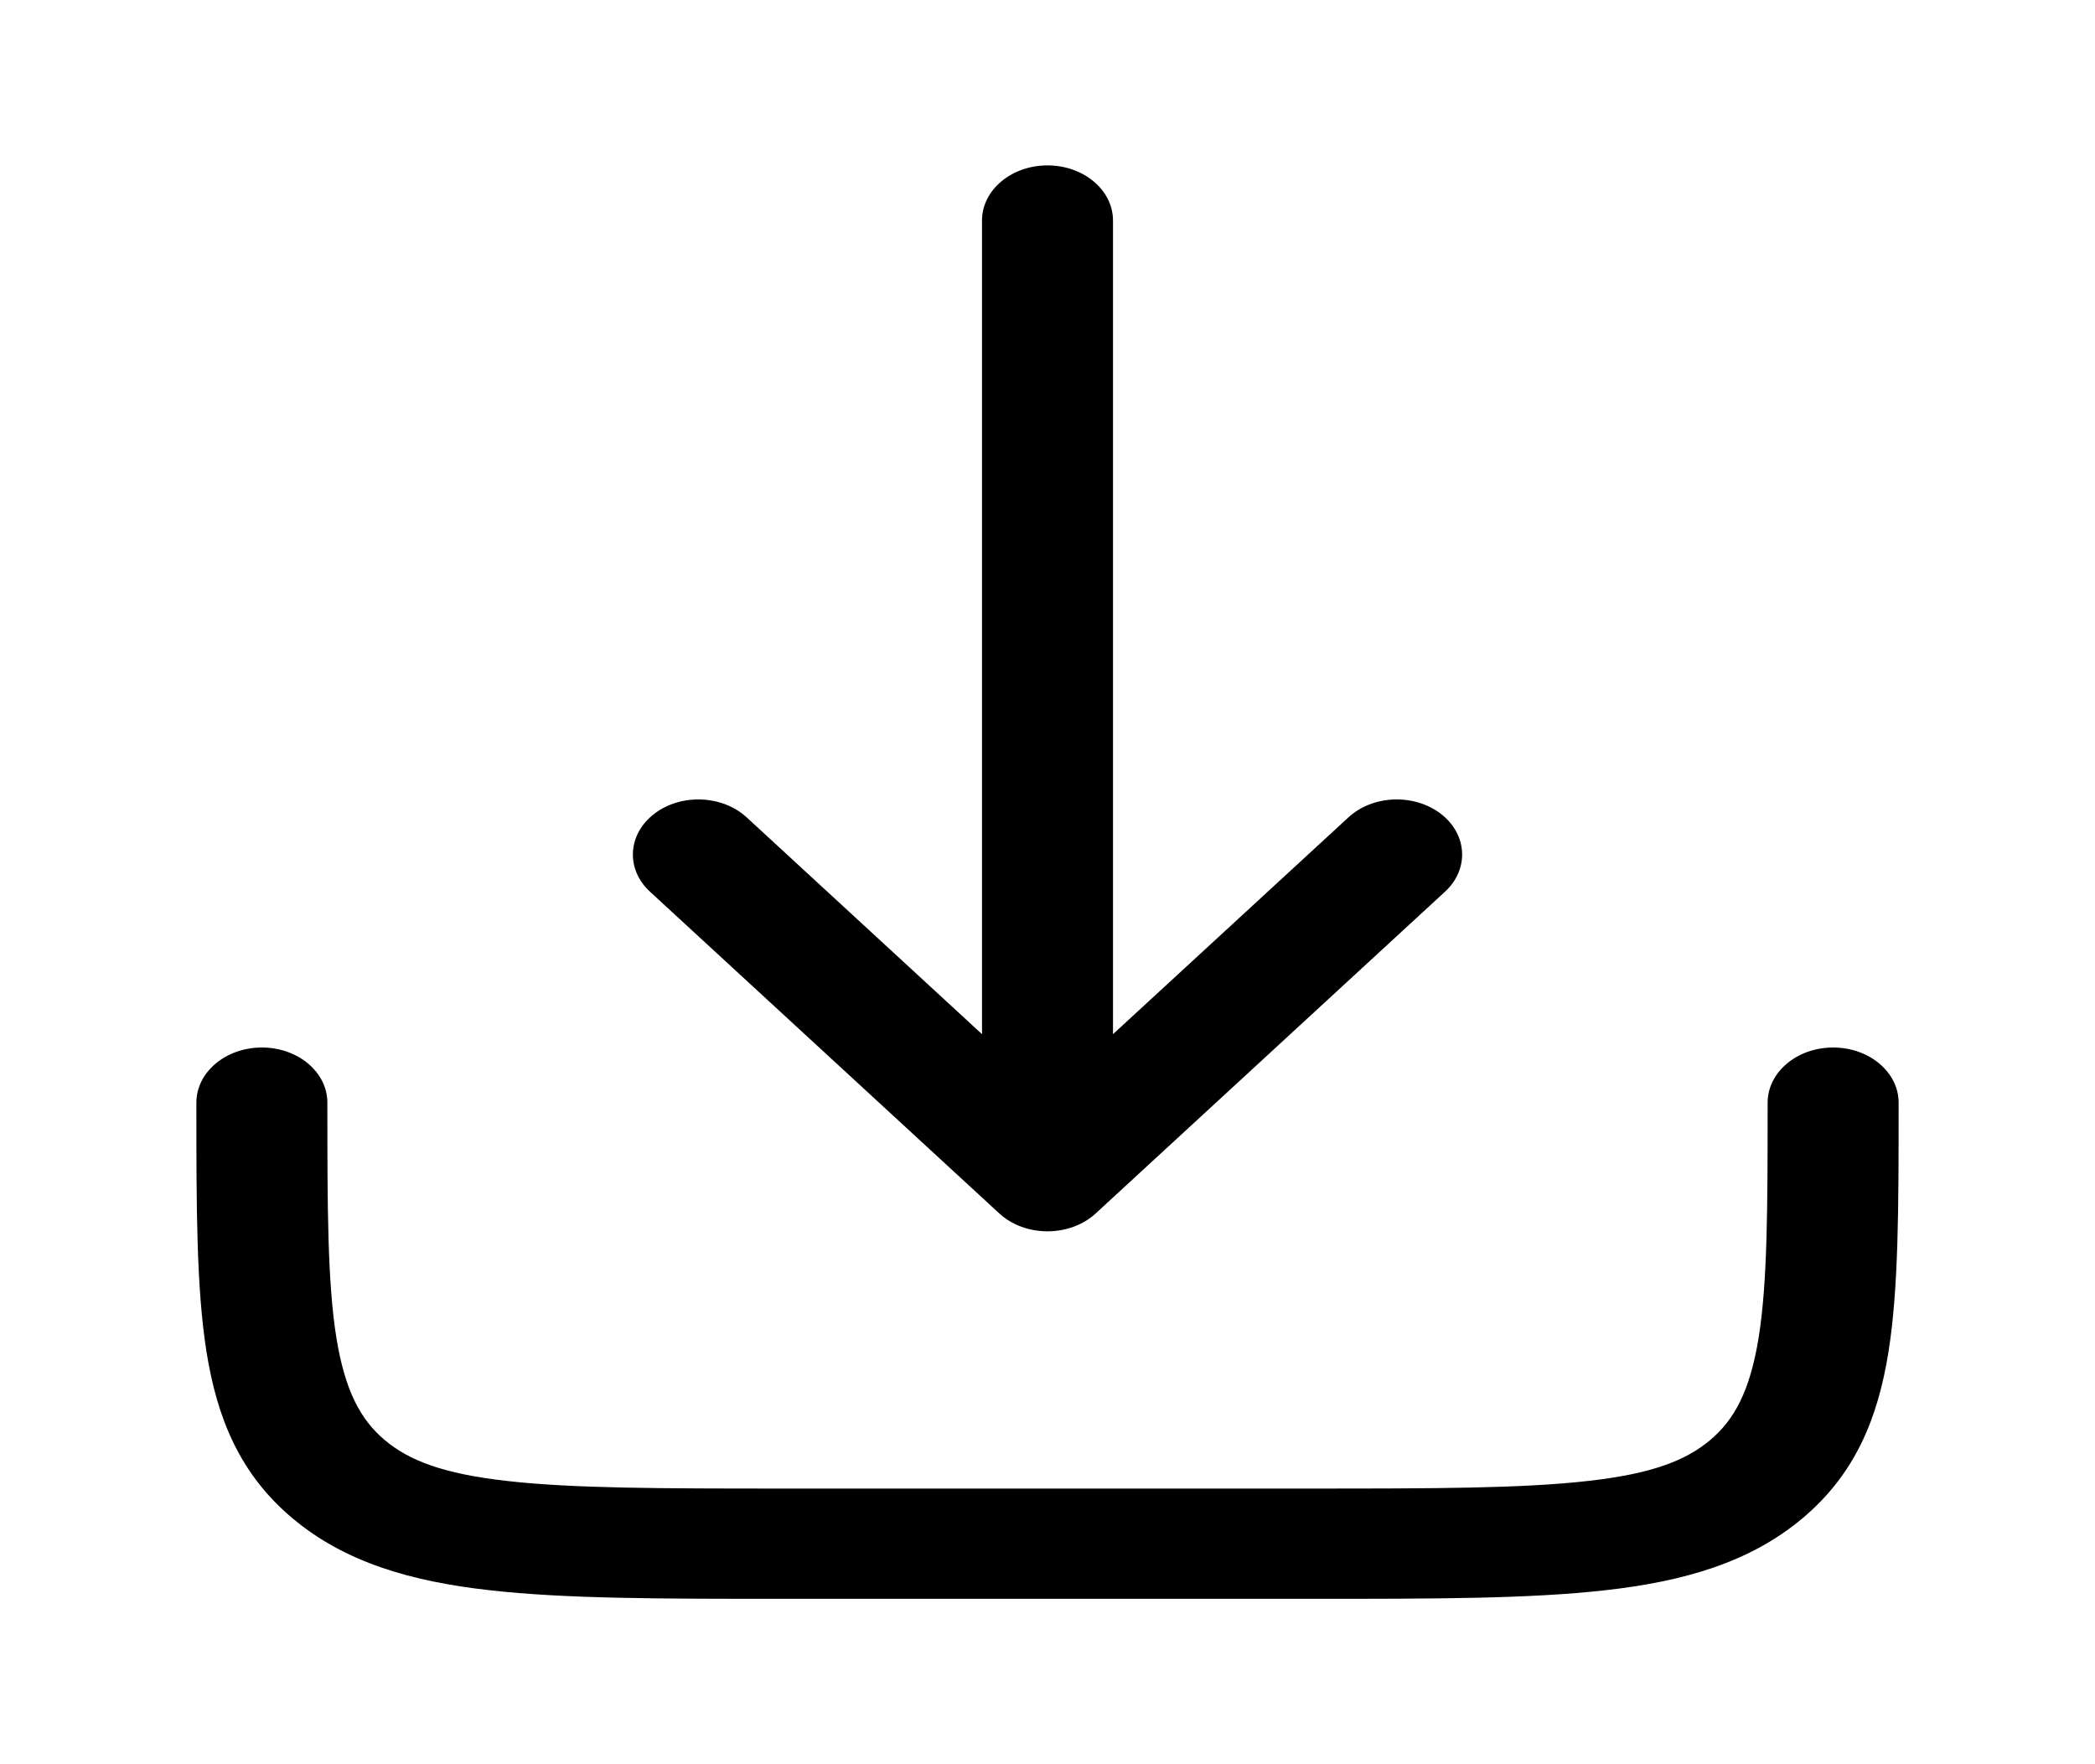 <svg width="19" height="16" viewBox="0 0 19 16" fill="none" xmlns="http://www.w3.org/2000/svg">
<path d="M9.938 11.004C9.826 11.108 9.667 11.167 9.5 11.167C9.333 11.167 9.174 11.108 9.062 11.004L5.895 8.087C5.674 7.884 5.691 7.567 5.933 7.381C6.175 7.195 6.55 7.209 6.772 7.413L8.906 9.379V2C8.906 1.724 9.172 1.5 9.5 1.5C9.828 1.5 10.094 1.724 10.094 2V9.379L12.229 7.413C12.45 7.209 12.825 7.195 13.068 7.381C13.309 7.567 13.326 7.884 13.105 8.087L9.938 11.004Z" fill="black"/>
<path d="M2.969 10C2.969 9.724 2.703 9.5 2.375 9.5C2.047 9.5 1.781 9.724 1.781 10V10.037C1.781 10.948 1.781 11.683 1.873 12.261C1.969 12.861 2.174 13.367 2.651 13.768C3.127 14.169 3.727 14.342 4.44 14.422C5.126 14.5 5.999 14.5 7.082 14.5H11.918C13.001 14.5 13.874 14.5 14.56 14.422C15.273 14.342 15.873 14.169 16.349 13.768C16.826 13.367 17.031 12.861 17.127 12.261C17.219 11.683 17.219 10.948 17.219 10.037V10C17.219 9.724 16.953 9.5 16.625 9.5C16.297 9.5 16.031 9.724 16.031 10C16.031 10.957 16.03 11.624 15.95 12.128C15.871 12.617 15.729 12.876 15.509 13.061C15.29 13.245 14.983 13.366 14.402 13.431C13.804 13.499 13.011 13.5 11.875 13.5H7.125C5.989 13.5 5.196 13.499 4.598 13.431C4.017 13.366 3.71 13.245 3.49 13.061C3.271 12.876 3.129 12.617 3.05 12.128C2.97 11.624 2.969 10.957 2.969 10Z" fill="black"/>
</svg>
